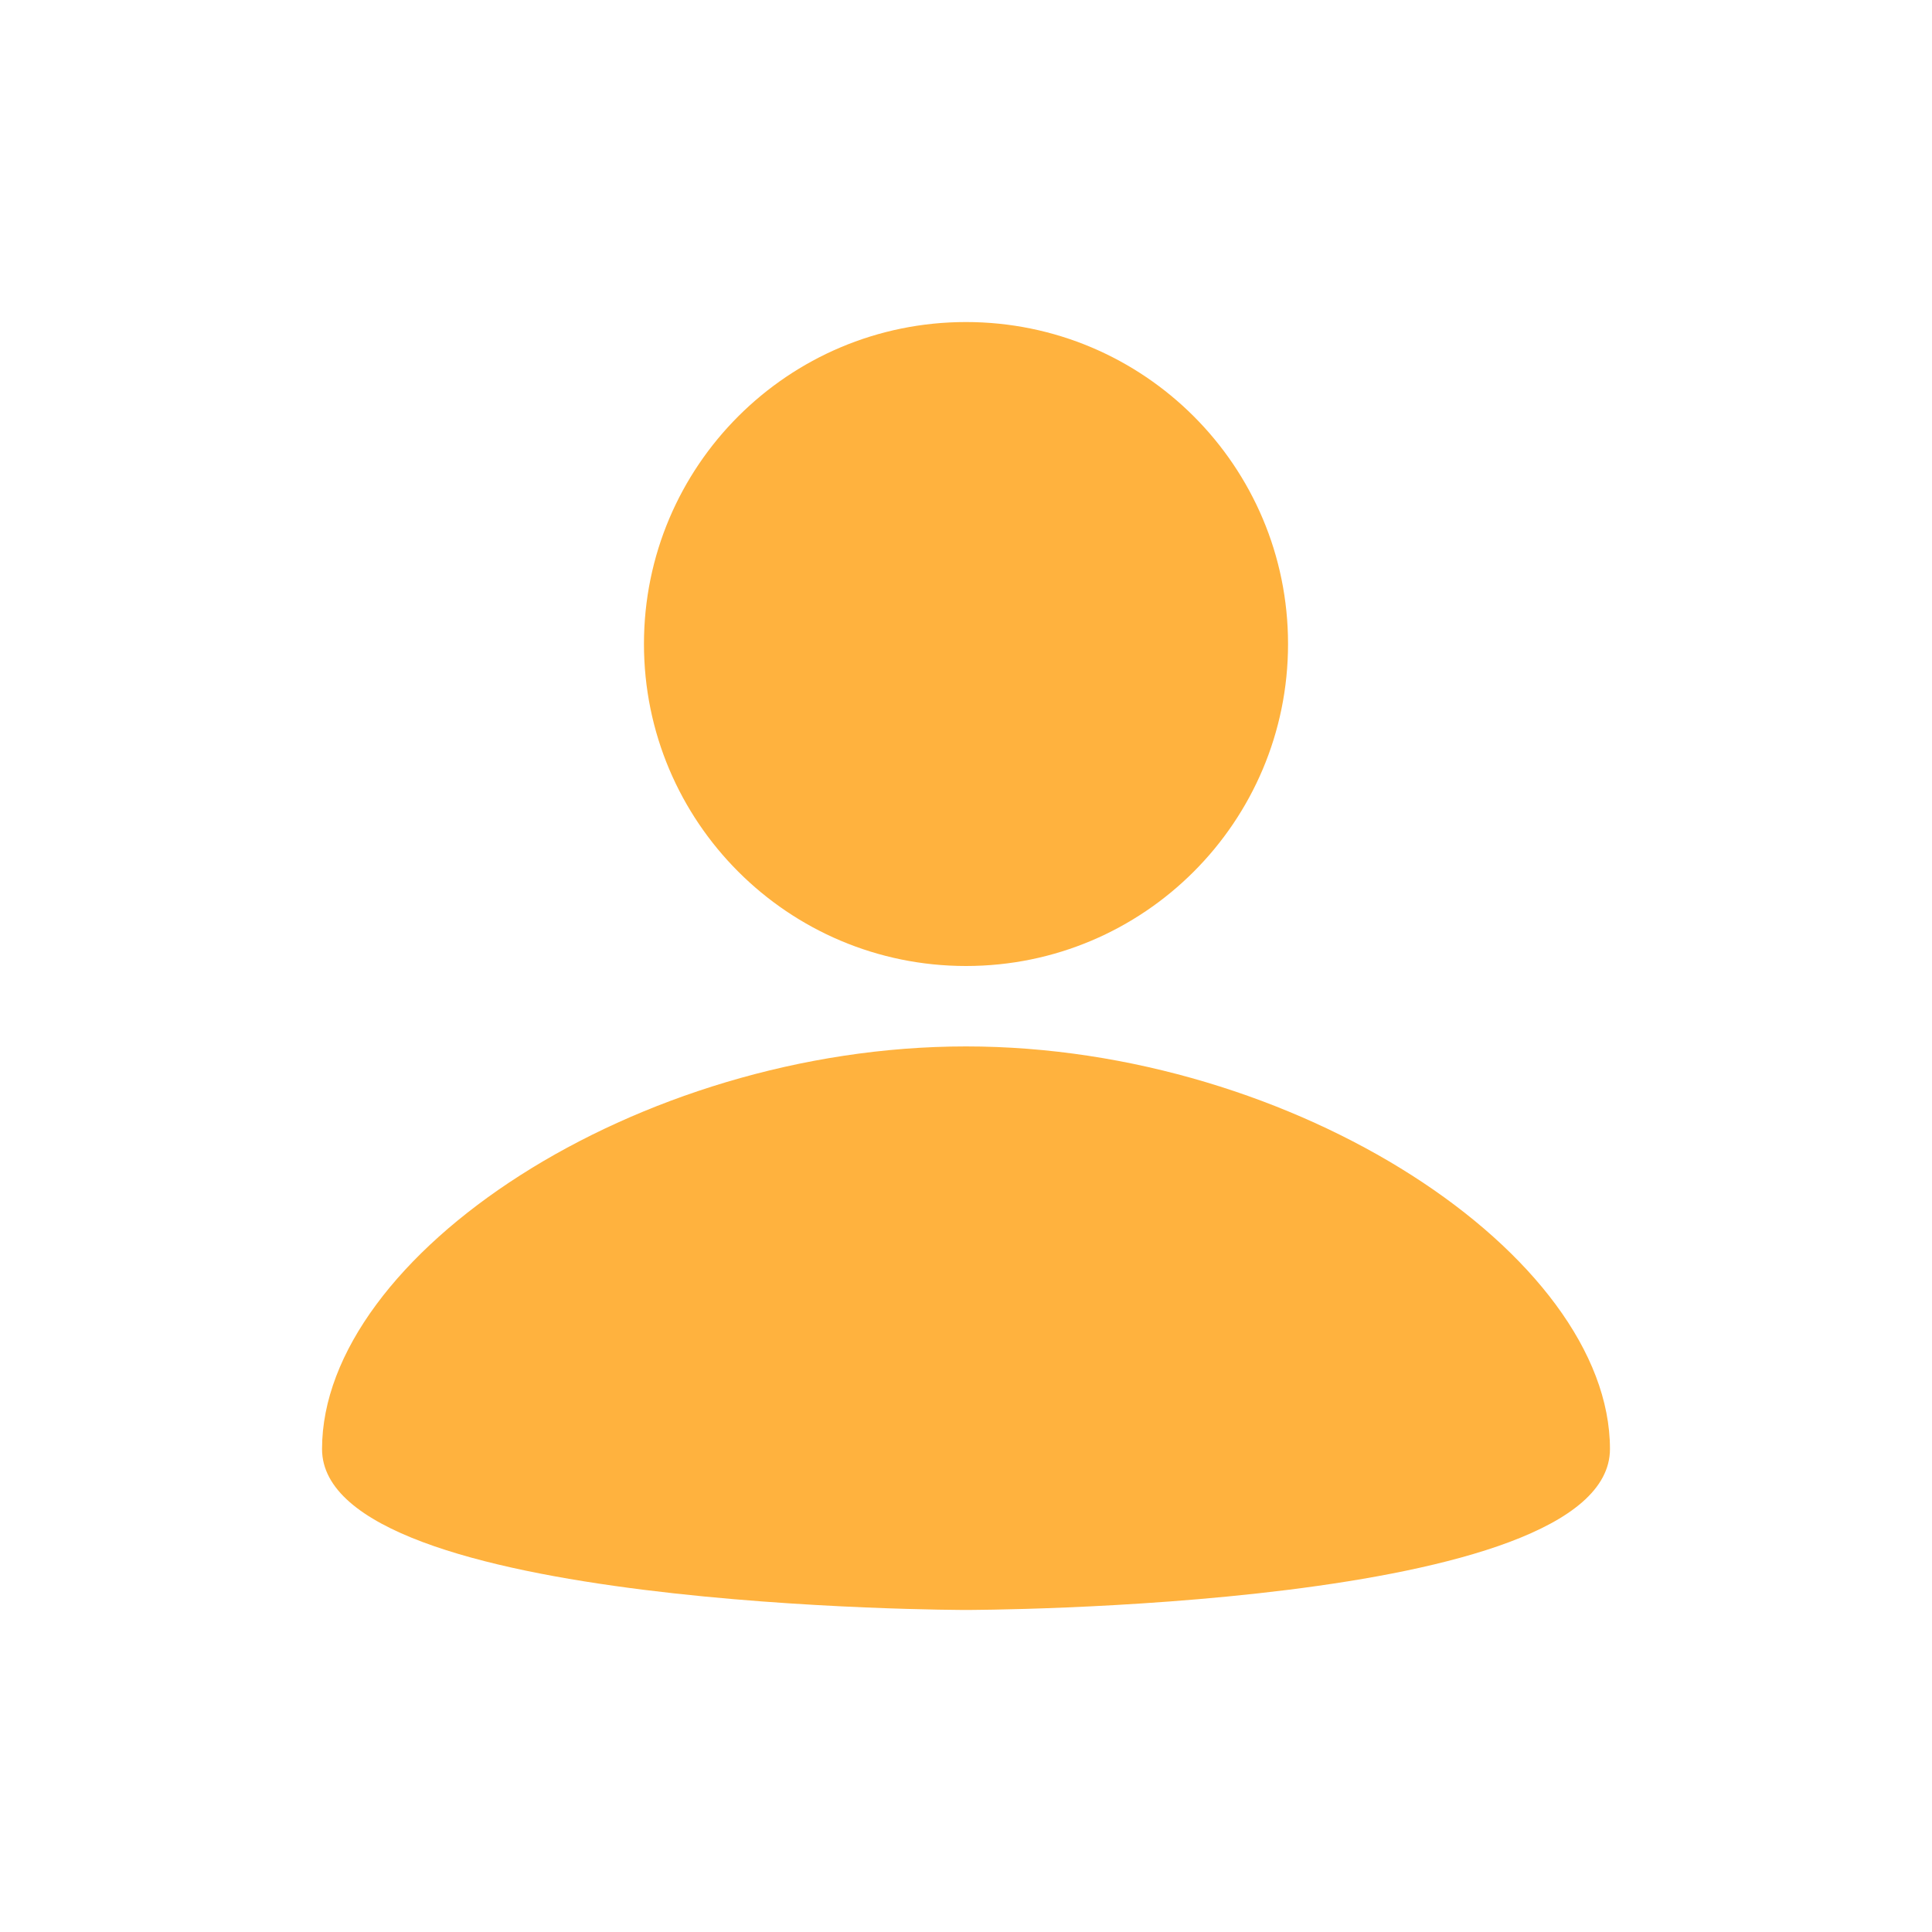 <svg width="16" height="16" viewBox="0 0 16 16" fill="none" xmlns="http://www.w3.org/2000/svg">
<path d="M8 2.667C9.473 2.667 10.667 3.86 10.667 5.333C10.667 6.806 9.473 8 8 8C6.527 8 5.333 6.806 5.333 5.333C5.333 3.86 6.527 2.667 8 2.667ZM8 13.333C8 13.333 13.333 13.333 13.333 12C13.333 10.4 10.733 8.666 8 8.666C5.267 8.666 2.667 10.4 2.667 12C2.667 13.333 8 13.333 8 13.333Z" fill="#FFB23E"/>
</svg>
